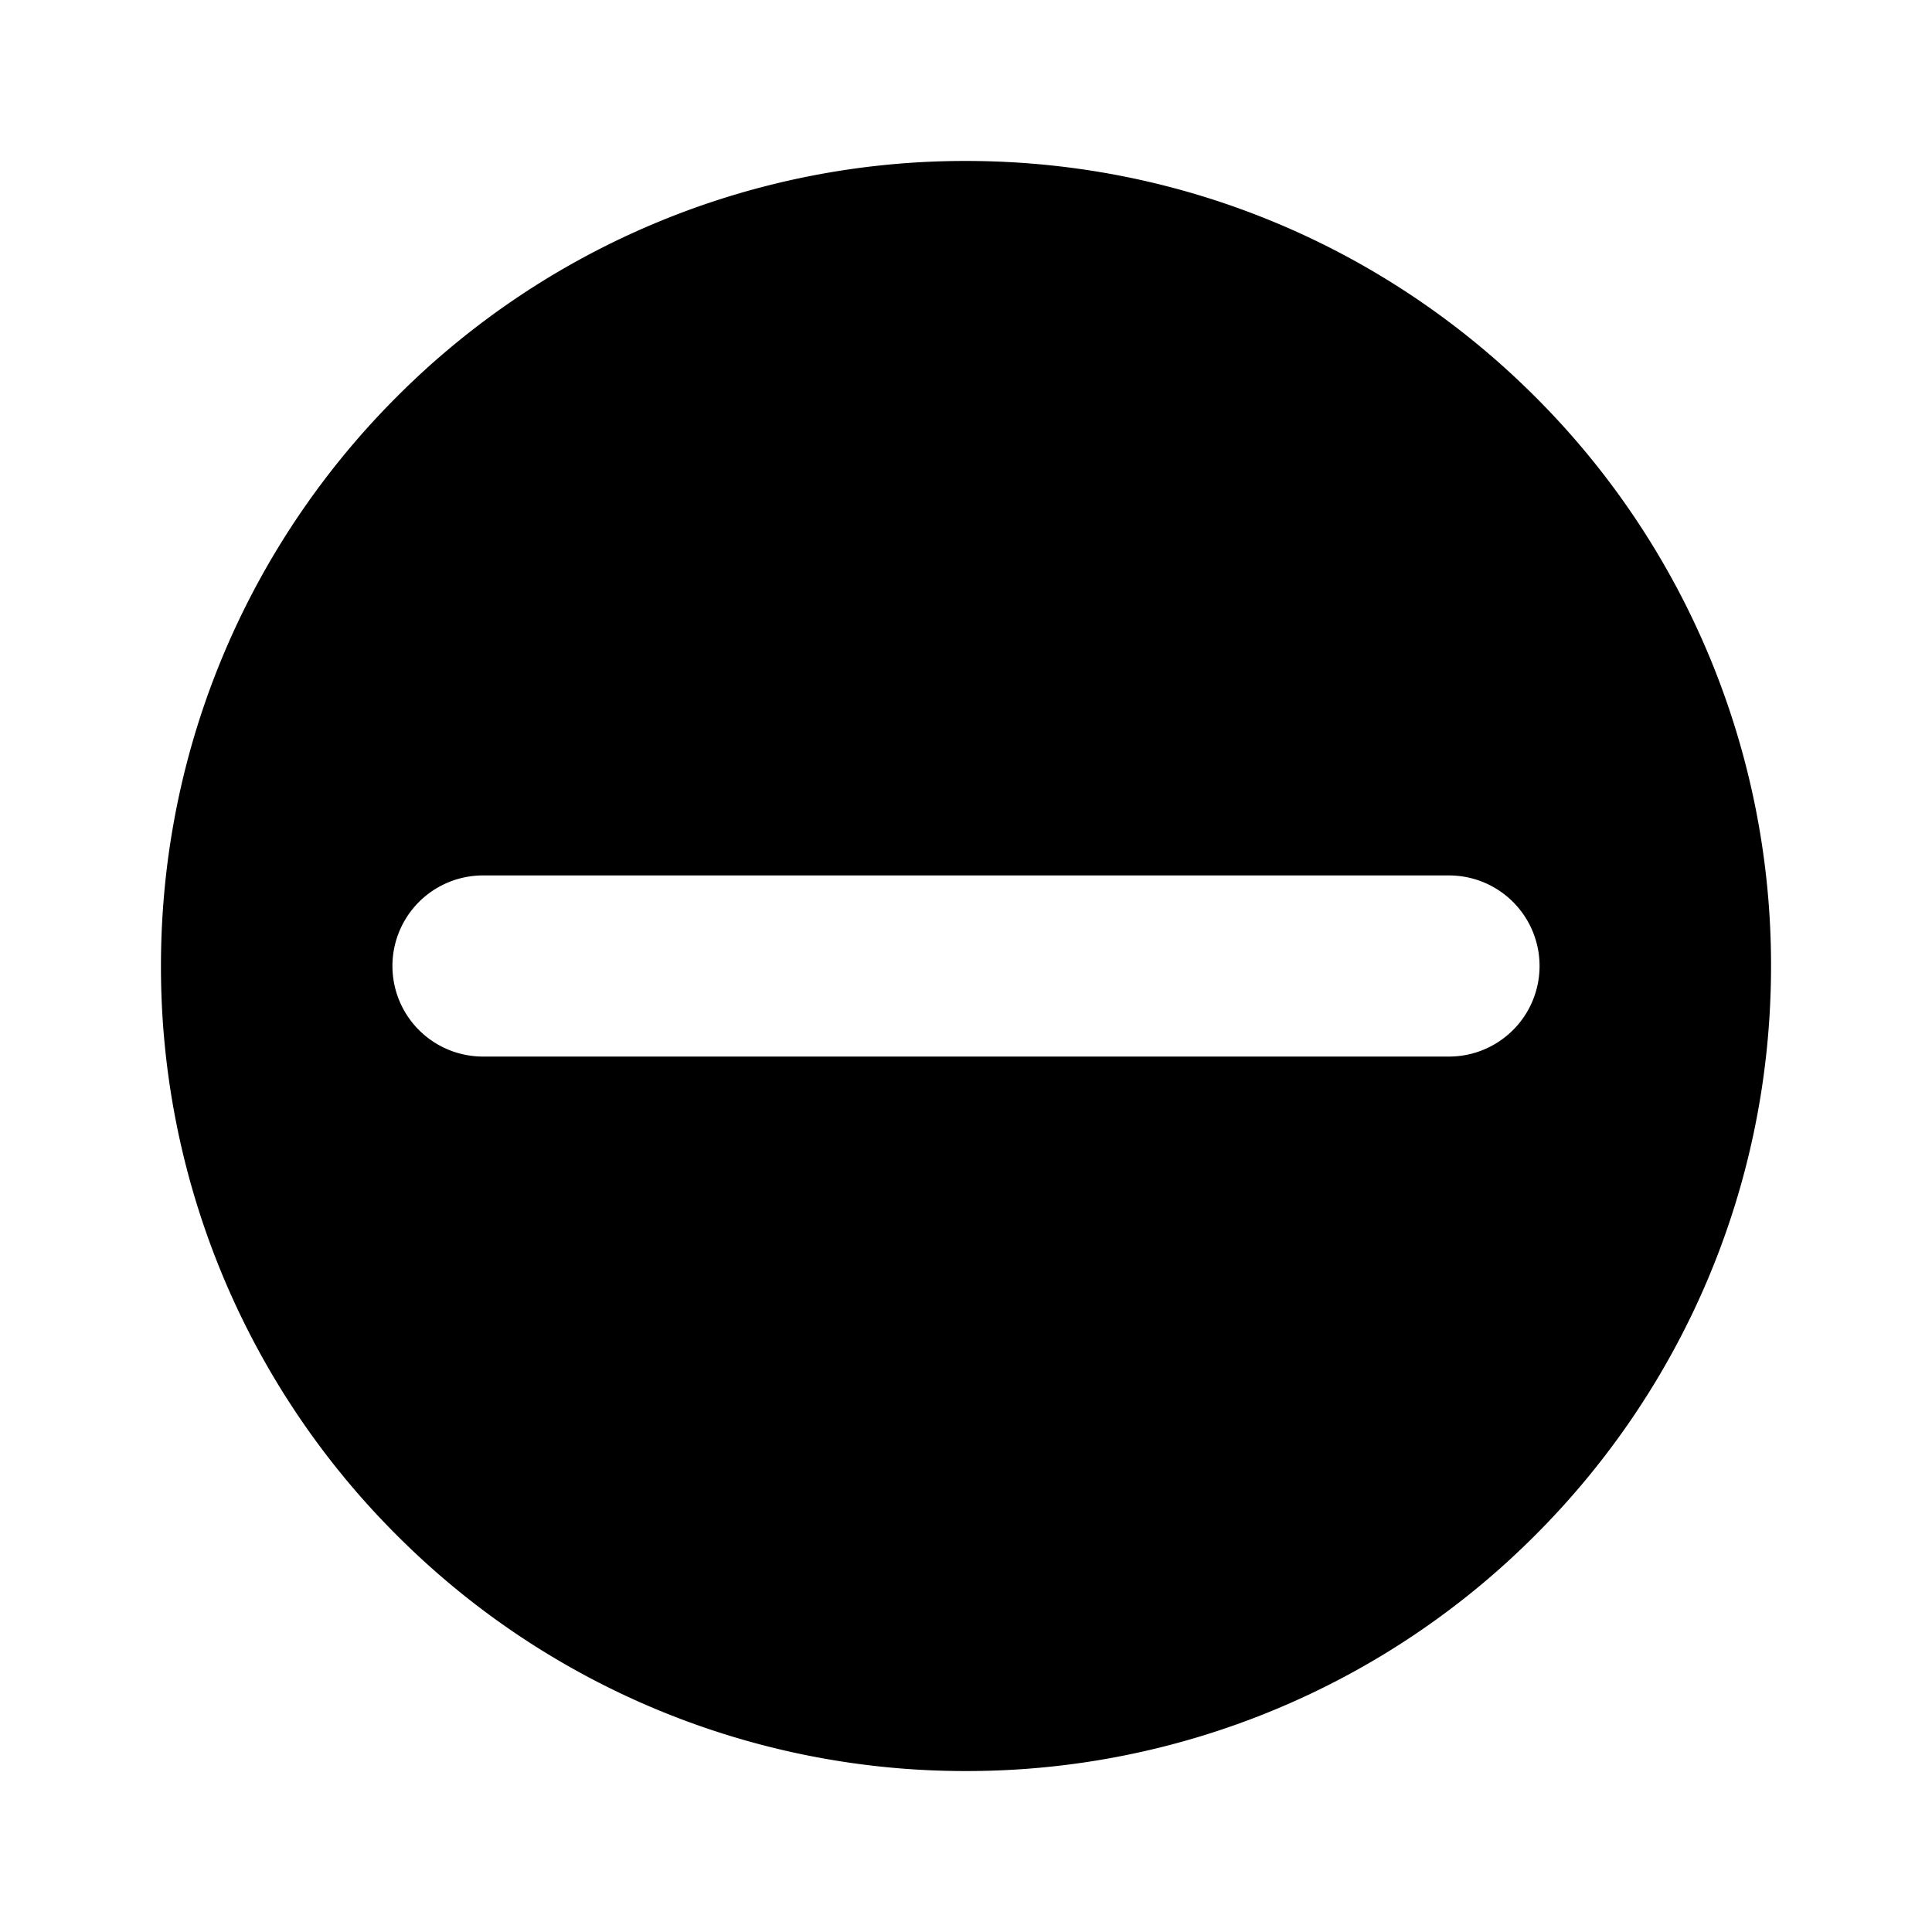 <svg id="error_icon" xmlns="http://www.w3.org/2000/svg" viewBox="0 0 16 16">
  <path fill-rule="evenodd" d="M12.714 12.714A6.646 6.646 0 018 14.667a6.646 6.646 0 01-4.714-1.953A6.646 6.646 0 011.333 8c0-1.841.747-3.508 1.953-4.714A6.646 6.646 0 018 1.333c1.84 0 3.508.746 4.714 1.953A6.646 6.646 0 0114.667 8c0 1.84-.746 3.508-1.953 4.714zM4 7.25a.75.75 0 000 1.5h8a.75.75 0 000-1.5H4z" clip-rule="evenodd"/>
</svg>
